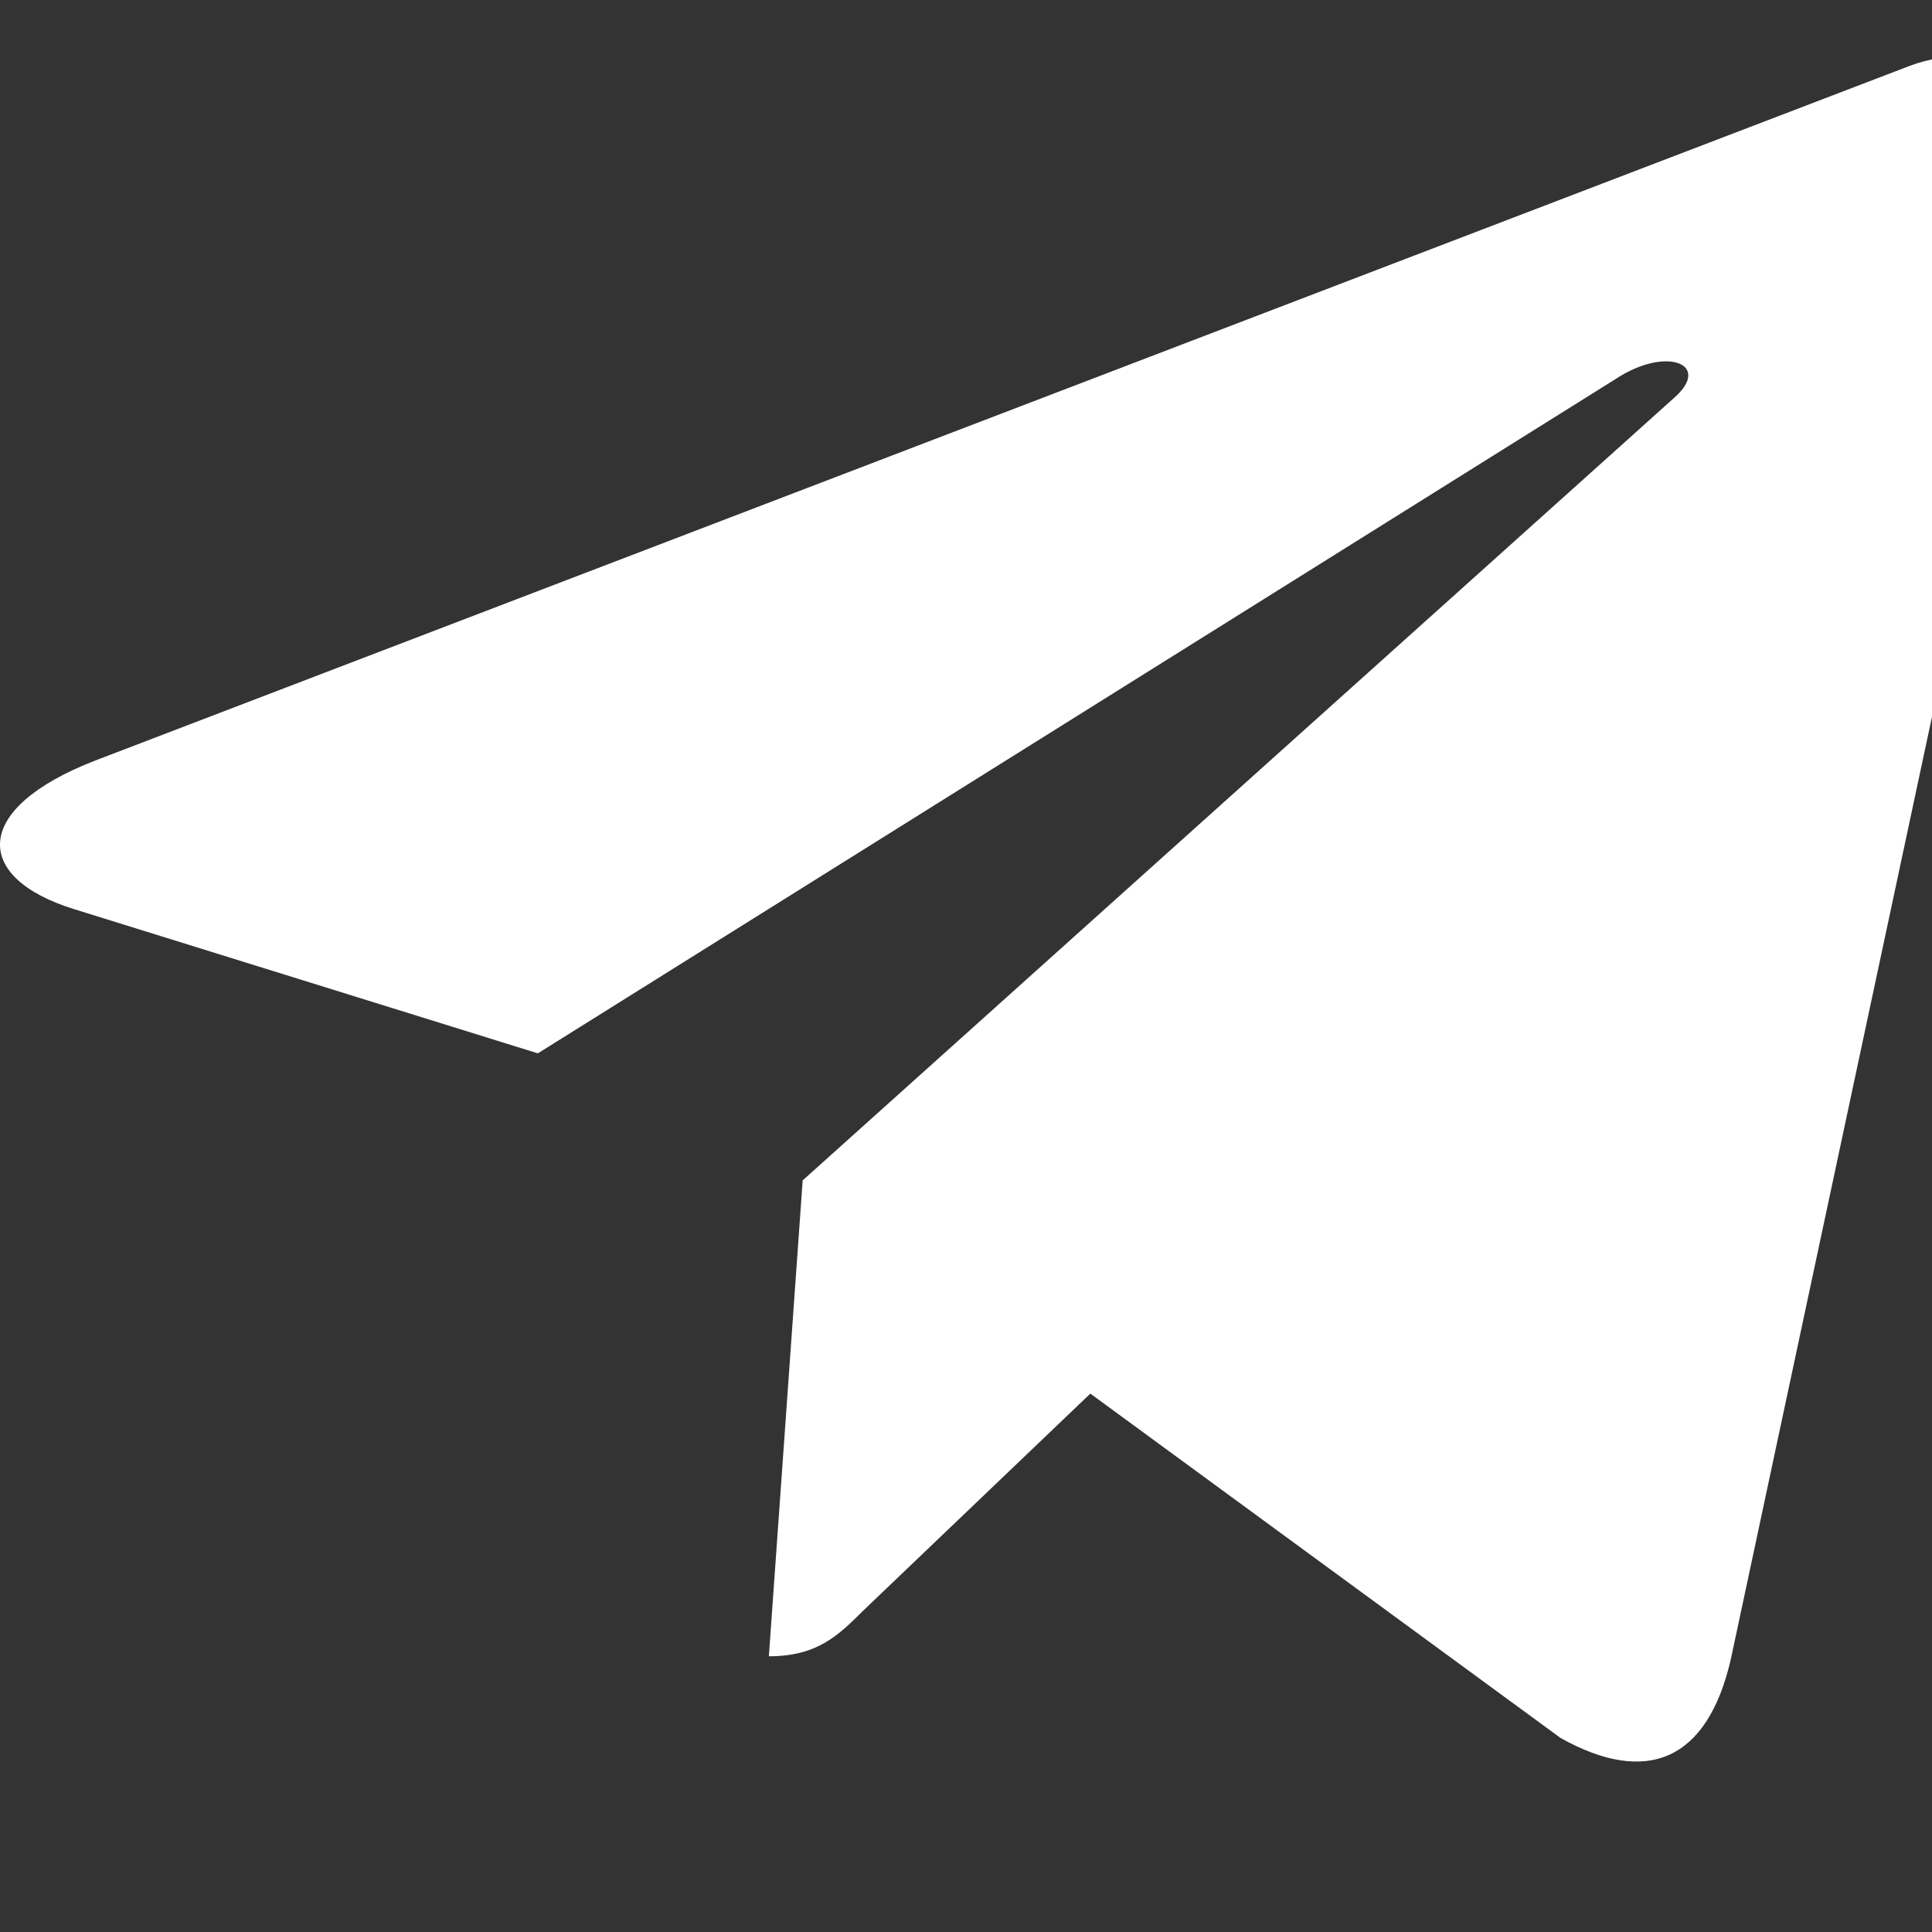 <svg width="28" height="28" viewBox="0 0 28 28" fill="none" xmlns="http://www.w3.org/2000/svg">
<rect x="0" y="0" width="28" height="28" fill="#333333" stroke="none"/>
<g clip-path="url(#clip0)">
<path d="M11.633 17.107L11.143 24.004C11.844 24.004 12.148 23.703 12.512 23.341L15.802 20.197L22.618 25.189C23.868 25.886 24.749 25.519 25.086 24.039L29.561 3.074L29.562 3.072C29.958 1.224 28.894 0.502 27.676 0.955L1.376 11.024C-0.419 11.721 -0.391 12.721 1.071 13.175L7.795 15.266L23.413 5.494C24.148 5.007 24.816 5.276 24.266 5.763L11.633 17.107Z" fill="white"/>
</g>
<defs>
<clipPath id="clip0">
<rect width="28" height="28" fill="white"/>
</clipPath>
</defs>
</svg>
